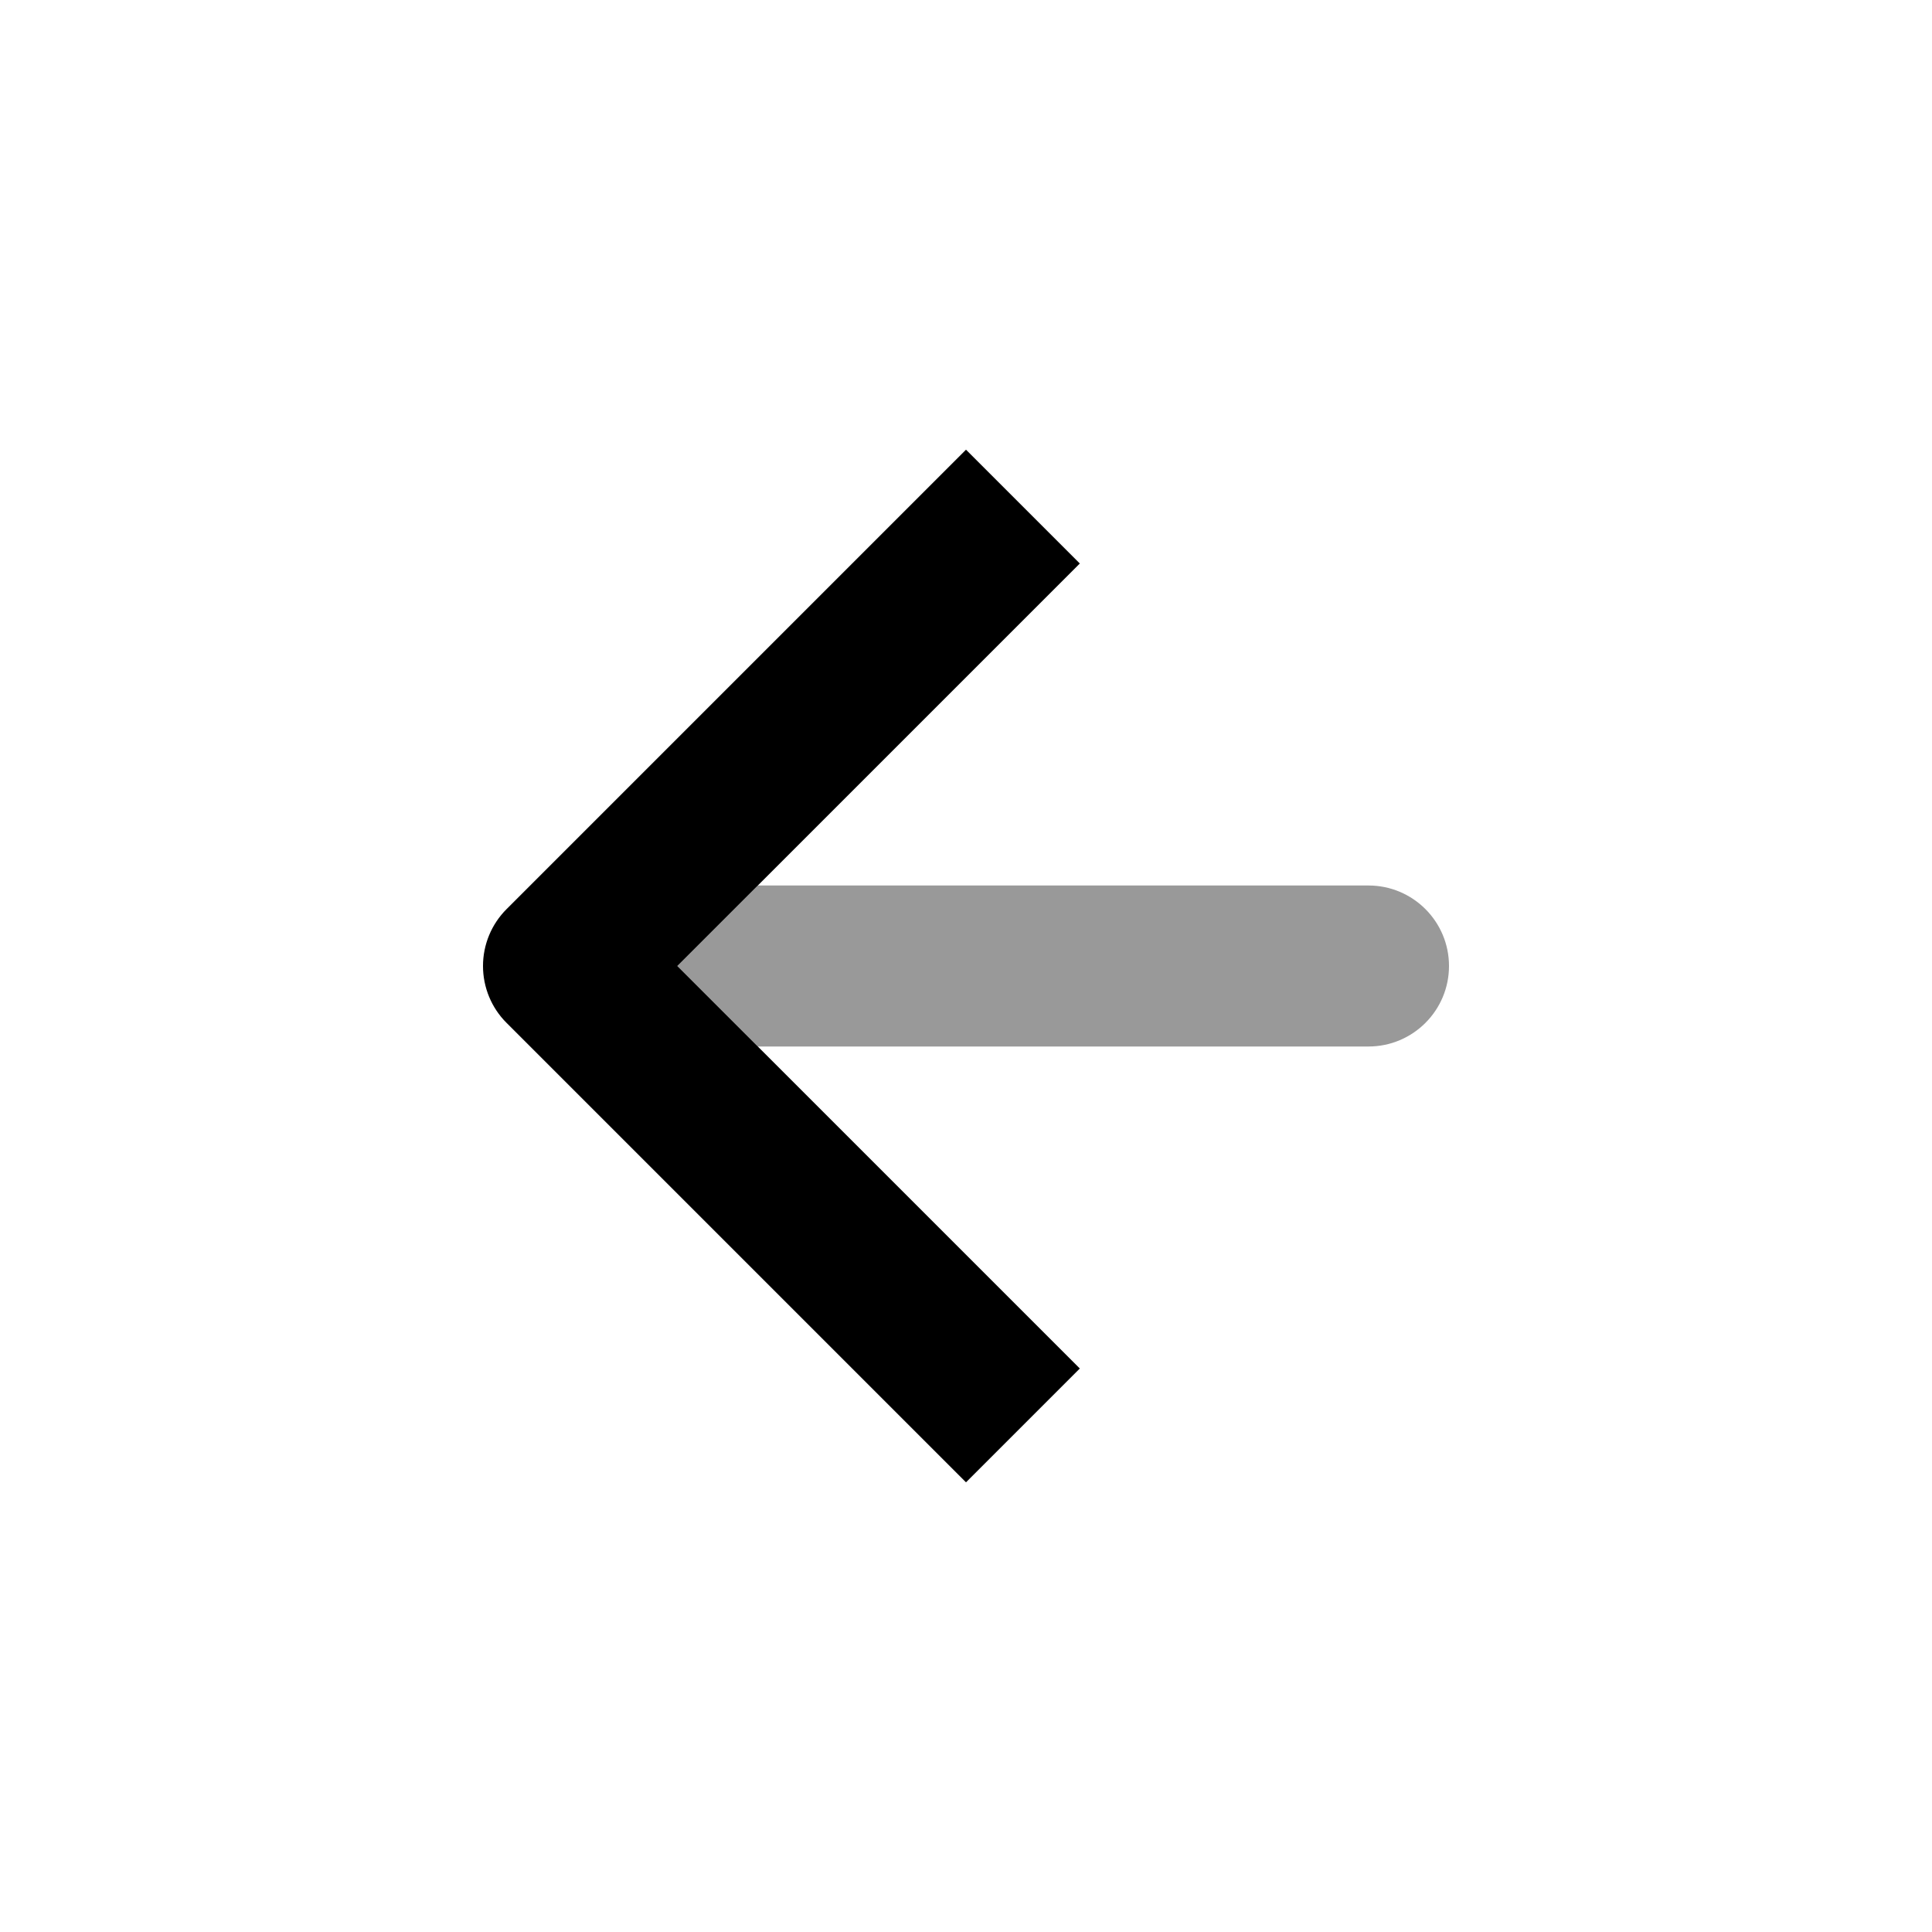 <svg width="24" height="24" viewBox="0 0 24 24" fill="none" xmlns="http://www.w3.org/2000/svg">
<path fill-rule="evenodd" clip-rule="evenodd" d="M17 13C17.552 13 18 12.552 18 12C18 11.448 17.552 11 17 11H9.414L8.414 12L9.414 13H17Z" fill="black" fill-opacity="0.4"/>
<path fill-rule="evenodd" clip-rule="evenodd" d="M13.414 7L8.414 12L13.414 17L12 18.414L6.293 12.707C6.105 12.52 6 12.265 6 12C6 11.735 6.105 11.481 6.293 11.293L12 5.586L13.414 7Z" fill="black"/>
</svg>
